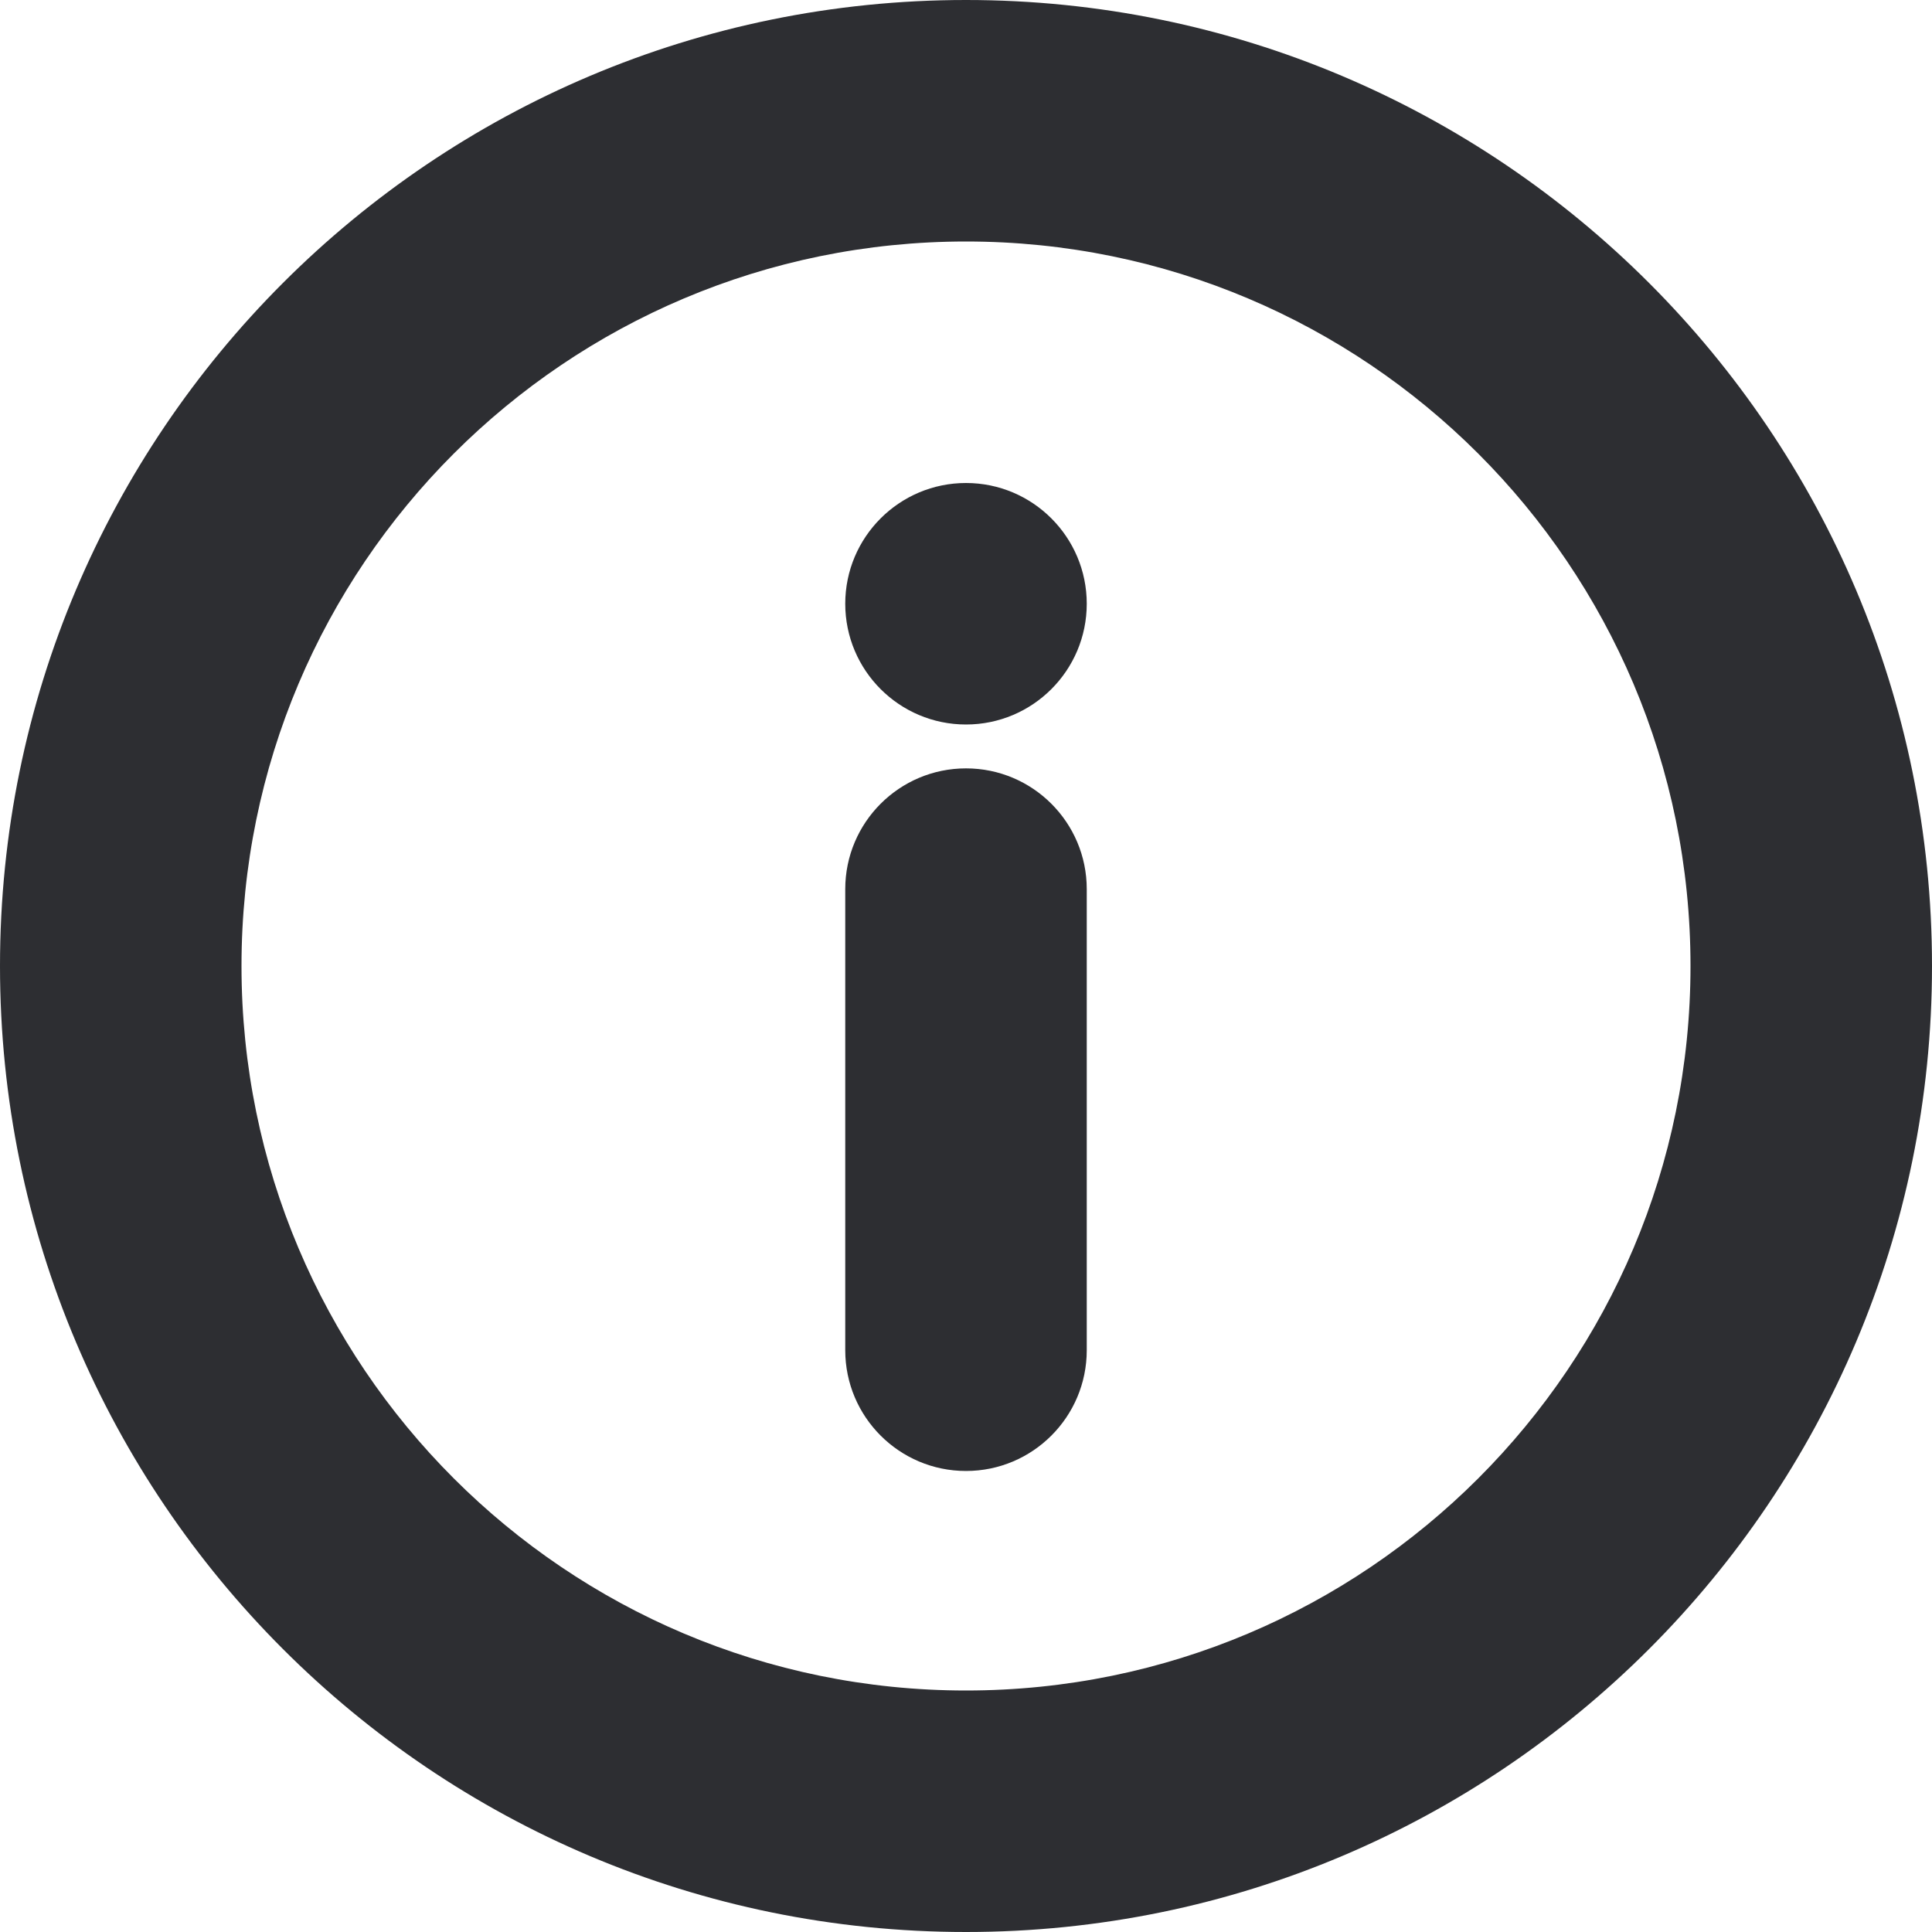 <svg width="24" height="24" viewBox="0 0 24 24" fill="none" xmlns="http://www.w3.org/2000/svg">
    <path fill-rule="evenodd" clip-rule="evenodd" d="M12 3C7.029 3 3 7.029 3 12C3 16.971 7.029 21 12 21C16.971 21 21 16.971 21 12C21 7.029 16.971 3 12 3ZM0 12C0 5.373 5.373 0 12 0C18.627 0 24 5.373 24 12C24 18.627 18.627 24 12 24C5.373 24 0 18.627 0 12Z" fill="#2D2E32" />
    <path fill-rule="evenodd" clip-rule="evenodd" d="M12 9.545C12.828 9.545 13.5 10.217 13.5 11.045V16.773C13.5 17.601 12.828 18.273 12 18.273C11.172 18.273 10.5 17.601 10.5 16.773V11.045C10.5 10.217 11.172 9.545 12 9.545Z" fill="#2D2E32" />
    <path d="M12 9C12.828 9 13.5 8.328 13.5 7.5C13.5 6.672 12.828 6 12 6C11.172 6 10.5 6.672 10.5 7.5C10.5 8.328 11.172 9 12 9Z" fill="#2D2E32" />
</svg>
    